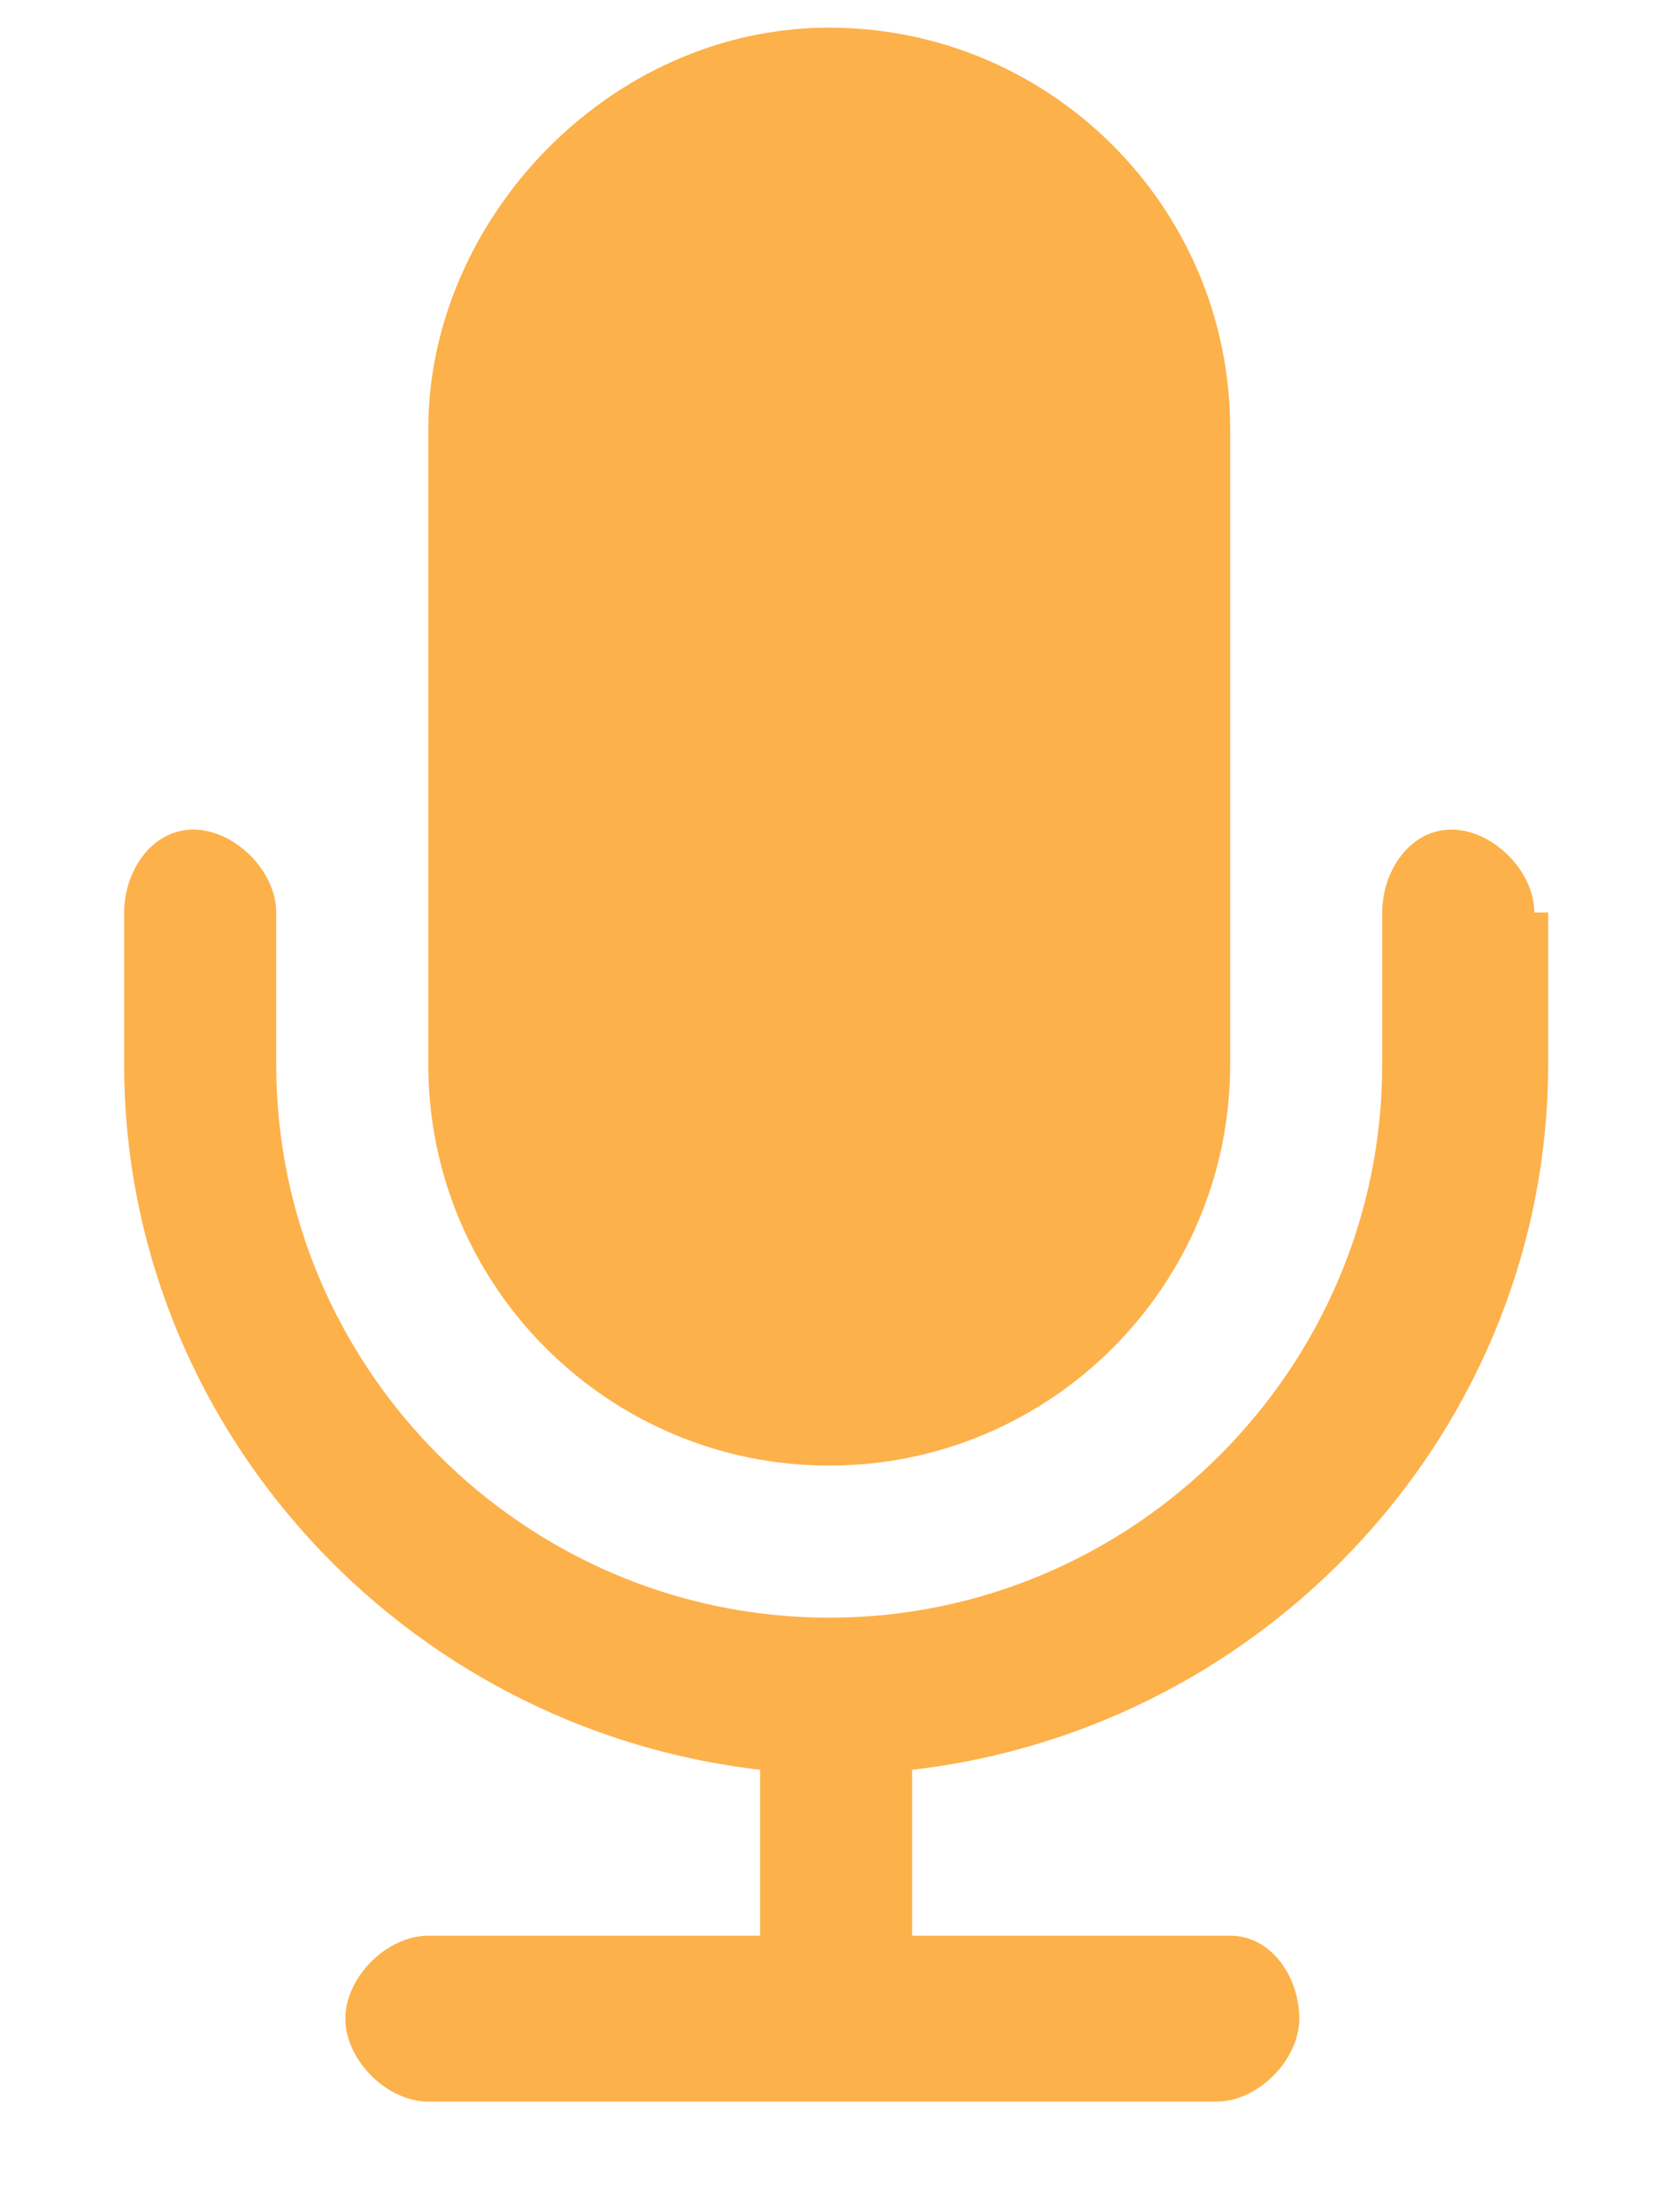 <svg width="12" height="16" viewBox="0 0 12 16" fill="none" xmlns="http://www.w3.org/2000/svg">
<path d="M11.098 6.6C11.098 6.3 10.798 6 10.498 6C10.198 6 9.998 6.3 9.998 6.6V7.7C9.998 9.9 8.198 11.7 5.998 11.7C3.798 11.7 1.998 9.9 1.998 7.7V6.6C1.998 6.3 1.698 6 1.398 6C1.098 6 0.898 6.3 0.898 6.6V7.7C0.898 10.3 2.898 12.5 5.498 12.8V14H3.098C2.798 14 2.498 14.3 2.498 14.6C2.498 14.9 2.798 15.2 3.098 15.2H8.798C9.098 15.2 9.398 14.9 9.398 14.6C9.398 14.3 9.198 14 8.898 14H6.598V12.8C9.198 12.5 11.198 10.3 11.198 7.7V6.6H11.098ZM8.898 3.1C8.898 1.5 7.598 0.2 5.998 0.2C4.398 0.2 3.098 1.6 3.098 3.1V7.7C3.098 9.3 4.398 10.6 5.998 10.6C7.598 10.6 8.898 9.3 8.898 7.7V3.1Z" fill="#FDB14A"/>
</svg>
